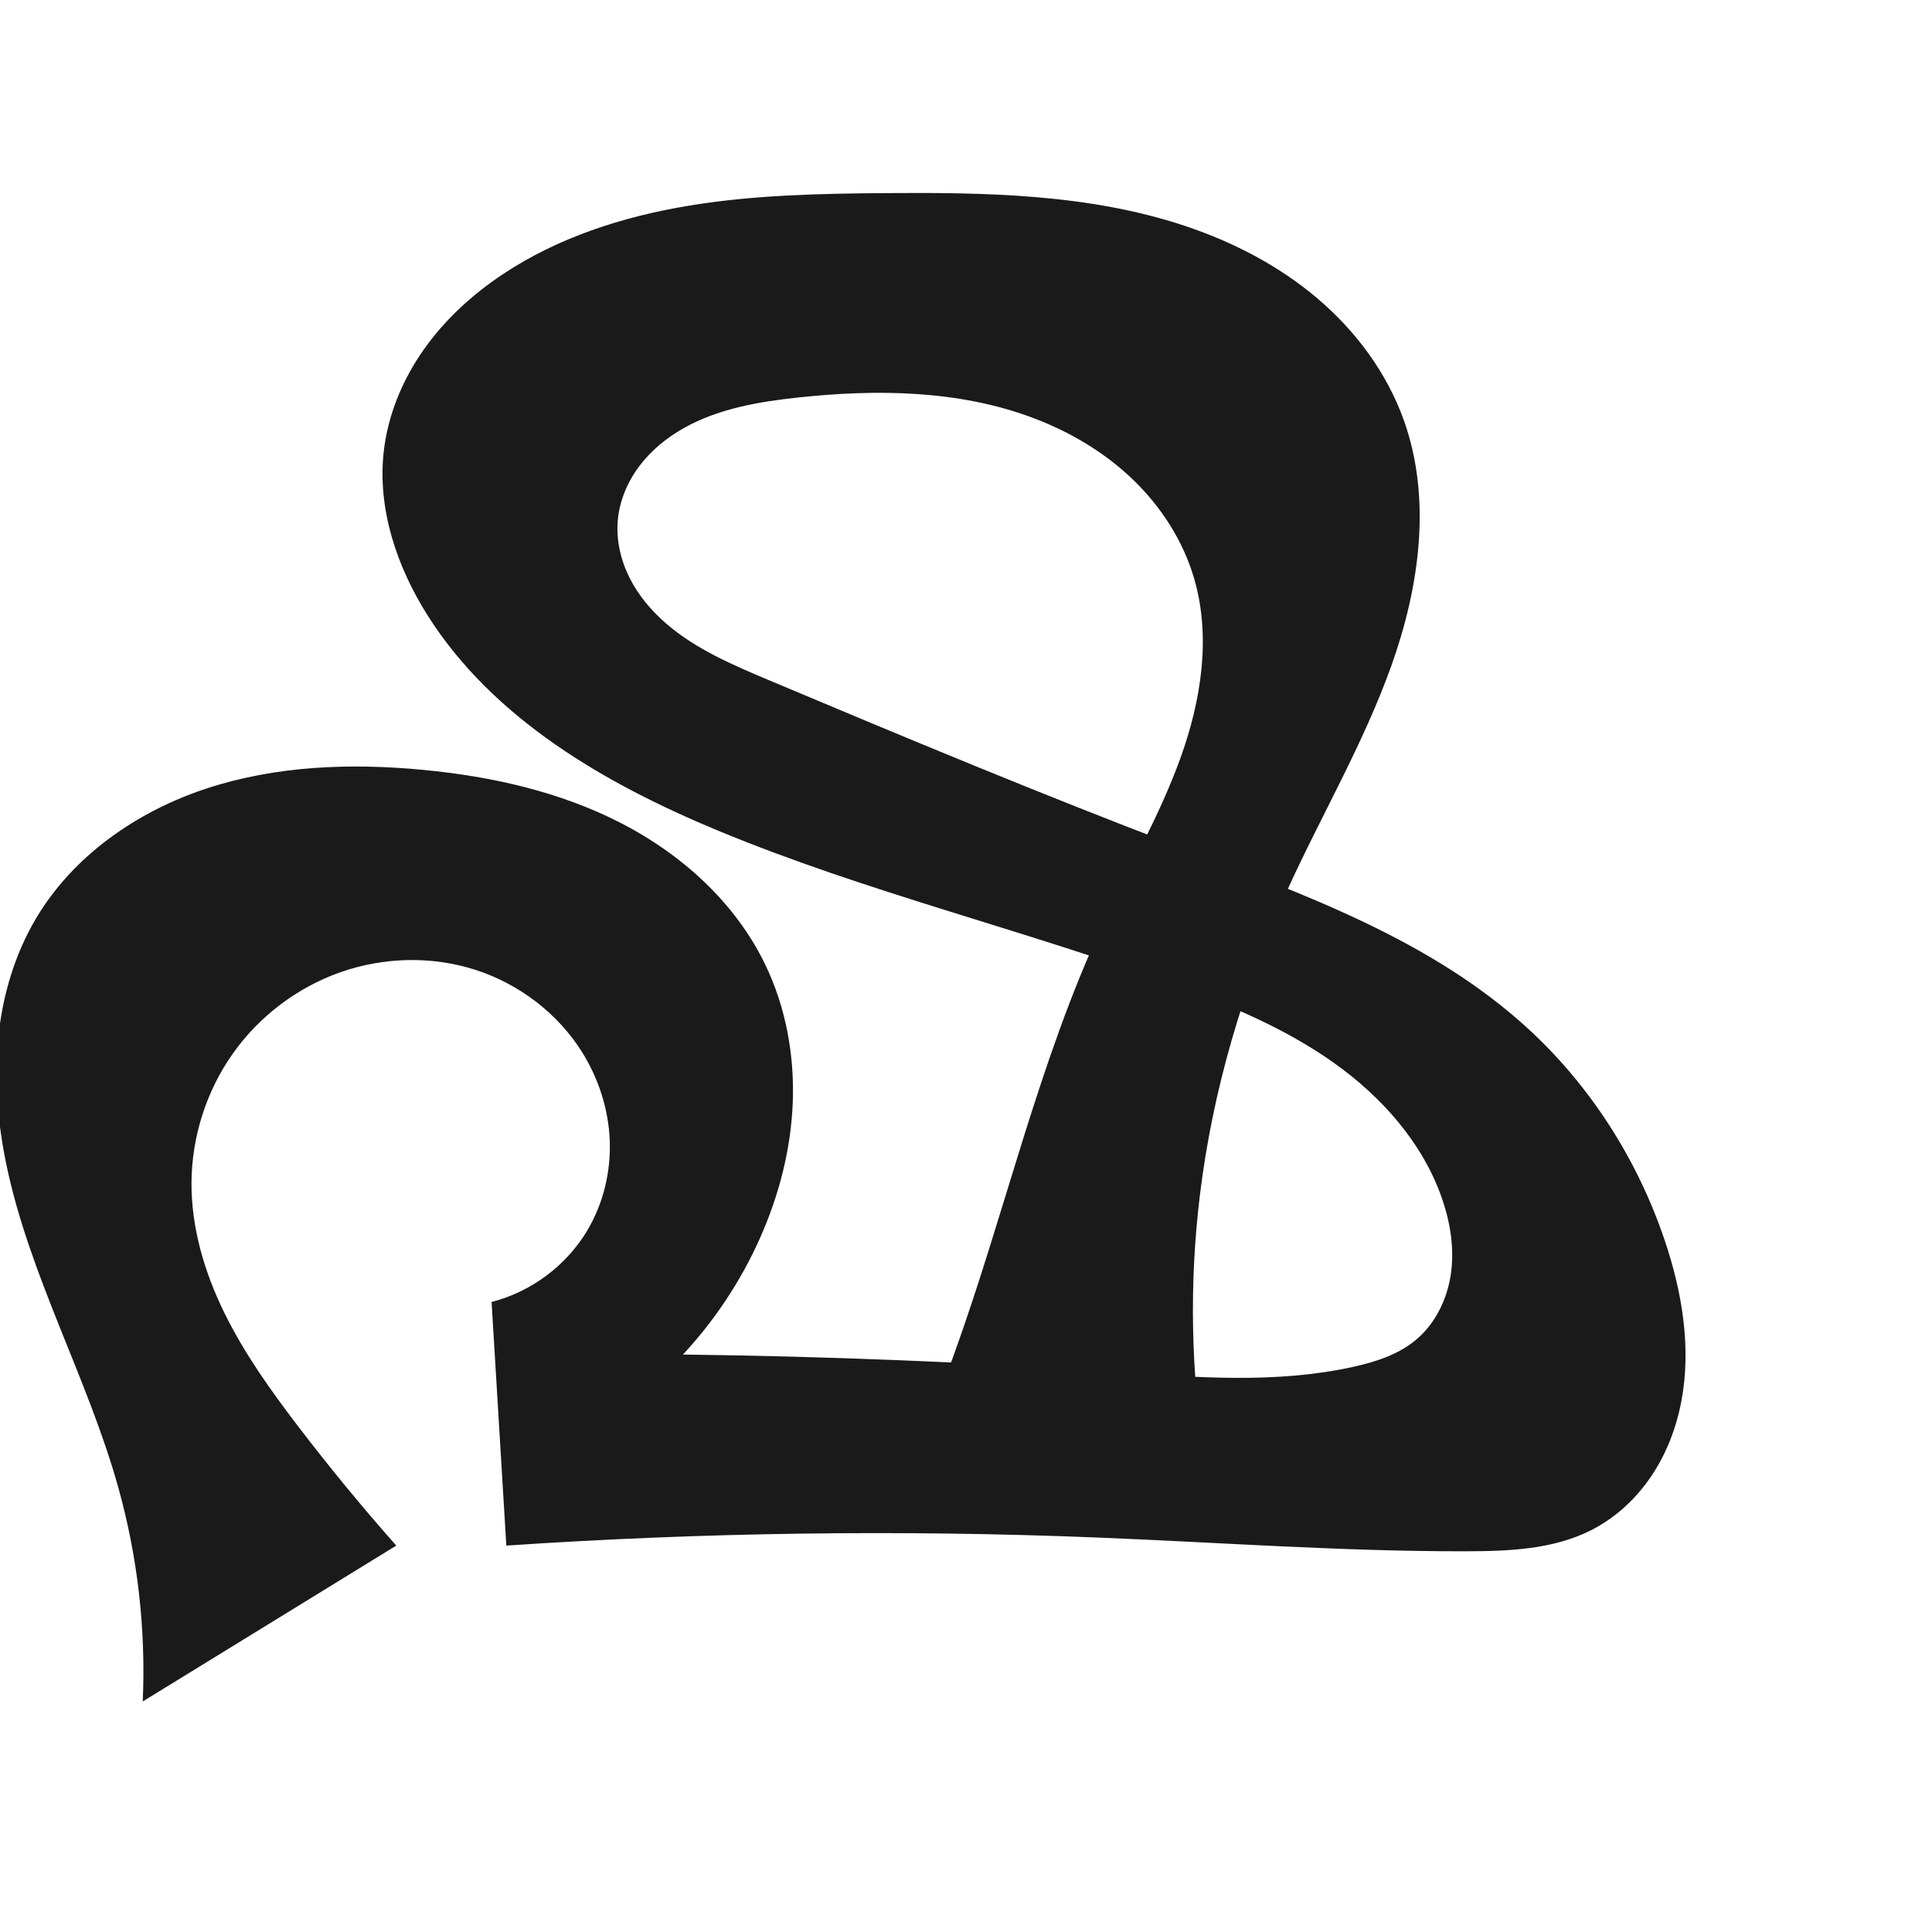 <?xml version="1.0" encoding="UTF-8" standalone="no"?>
<svg
   xmlns:dc="http://purl.org/dc/elements/1.1/"
   xmlns:cc="http://creativecommons.org/ns#"
   xmlns:rdf="http://www.w3.org/1999/02/22-rdf-syntax-ns#"
   xmlns:svg="http://www.w3.org/2000/svg"
   xmlns="http://www.w3.org/2000/svg"
   xmlns:sodipodi="http://sodipodi.sourceforge.net/DTD/sodipodi-0.dtd"
   xmlns:inkscape="http://www.inkscape.org/namespaces/inkscape"
   xml:space="preserve"
   width="1000"
   height="1000"
   version="1.1"
   style="clip-rule:evenodd;fill-rule:evenodd;image-rendering:optimizeQuality;shape-rendering:geometricPrecision;text-rendering:geometricPrecision"
   viewBox="0 0 1000 1000"
   id="svg10"
   sodipodi:docname="ഷ.svg"
   inkscape:version="1.0.1 (3bc2e813f5, 2020-09-07)"><sodipodi:namedview
   pagecolor="#ffffff"
   bordercolor="#666666"
   borderopacity="1"
   objecttolerance="10"
   gridtolerance="10"
   guidetolerance="10"
   inkscape:pageopacity="0"
   inkscape:pageshadow="2"
   inkscape:window-width="1920"
   inkscape:window-height="1015"
   id="namedview12"
   showgrid="false"
   inkscape:zoom="0.678"
   inkscape:cx="693.84266"
   inkscape:cy="414.82667"
   inkscape:window-x="1920"
   inkscape:window-y="0"
   inkscape:window-maximized="1"
   inkscape:current-layer="svg10"
   showguides="true"
   inkscape:guide-bbox="true"
   inkscape:document-rotation="0"
   inkscape:snap-to-guides="true"><sodipodi:guide
     position="0,1000"
     orientation="0,1"
     id="guide16"
     inkscape:label=""
     inkscape:locked="true"
     inkscape:color="rgb(0,0,255)" /><sodipodi:guide
     position="1763.312,2036.169"
     orientation="1000,0"
     id="guide18" /><sodipodi:guide
     position="0,200"
     orientation="0,1"
     id="guide20"
     inkscape:label="base"
     inkscape:locked="true"
     inkscape:color="rgb(0,0,255)" /><inkscape:grid
     type="xygrid"
     id="grid24"
     originx="-473.376"
     originy="-489.692" /><sodipodi:guide
     position="0,0"
     orientation="0,1"
     id="guide34"
     inkscape:label="bottom"
     inkscape:locked="true"
     inkscape:color="rgb(0,0,255)" /><sodipodi:guide
     position="225.051,1693.319"
     orientation="0,1"
     id="guide44"
     inkscape:label=""
     inkscape:locked="false"
     inkscape:color="rgb(0,0,255)" /><sodipodi:guide
     position="0,900"
     orientation="0,1"
     id="guide46"
     inkscape:label=""
     inkscape:locked="true"
     inkscape:color="rgb(0,0,255)" /><sodipodi:guide
     position="861.633,798.369"
     orientation="-1,0"
     id="guide841"
     inkscape:label="width"
     inkscape:locked="false"
     inkscape:color="rgb(0,0,255)" /><sodipodi:guide
     position="0,1000"
     orientation="0,1000"
     id="guide860" /><sodipodi:guide
     position="1000,1000"
     orientation="1000,0"
     id="guide862" /><sodipodi:guide
     position="1000,0"
     orientation="0,-1000"
     id="guide864" /><sodipodi:guide
     position="0,0"
     orientation="-1000,0"
     id="guide866" /></sodipodi:namedview>
 <defs
   id="defs4"><inkscape:path-effect
   effect="spiro"
   id="path-effect859"
   is_visible="true"
   lpeversion="1" /><inkscape:path-effect
   effect="spiro"
   id="path-effect862"
   is_visible="true"
   lpeversion="1" /><inkscape:path-effect
   effect="spiro"
   id="path-effect1521"
   is_visible="true"
   lpeversion="1" /><inkscape:path-effect
   effect="spiro"
   id="path-effect858"
   is_visible="true"
   lpeversion="1" /><inkscape:path-effect
   effect="spiro"
   id="path-effect854"
   is_visible="true"
   lpeversion="1" />
  <style
   type="text/css"
   id="style2">
   <![CDATA[
    .fil0 {fill:#EF7F1A;fill-rule:nonzero}
   ]]>
  </style>
 <inkscape:path-effect
   effect="spiro"
   id="path-effect1214"
   is_visible="true"
   lpeversion="1" /><inkscape:path-effect
   effect="spiro"
   id="path-effect1195"
   is_visible="true"
   lpeversion="1" /><inkscape:path-effect
   effect="spiro"
   id="path-effect992"
   is_visible="true"
   lpeversion="1" /><inkscape:path-effect
   effect="spiro"
   id="path-effect287"
   is_visible="true"
   lpeversion="1" /><inkscape:path-effect
   effect="spiro"
   id="path-effect1032"
   is_visible="true"
   lpeversion="1" /><inkscape:path-effect
   effect="spiro"
   id="path-effect1218"
   is_visible="true"
   lpeversion="1" /><inkscape:path-effect
   effect="spiro"
   id="path-effect309"
   is_visible="true"
   lpeversion="1" /><inkscape:path-effect
   effect="spiro"
   id="path-effect1176"
   is_visible="true"
   lpeversion="1" /><inkscape:path-effect
   effect="spiro"
   id="path-effect1026"
   is_visible="true"
   lpeversion="1" /><inkscape:path-effect
   effect="spiro"
   id="path-effect1247"
   is_visible="true"
   lpeversion="1" /></defs>
 
<path
   style="display:inline;fill:#1a1a1a;fill-rule:nonzero;stroke:none;stroke-width:1.973px;stroke-linecap:butt;stroke-linejoin:miter;stroke-opacity:1"
   d="M 61.228,769.923 C 45.285,712.842 15.085,660.14 3.157,602.088 -1.224,580.766 -3.074,558.821 -0.904,537.162 1.267,515.503 7.536,494.117 18.633,475.39 37.897,442.88 70.969,419.95 106.864,408.137 c 35.895,-11.813 74.522,-13.248 112.14,-9.656 35.354,3.376 70.685,11.247 102.281,27.465 31.596,16.218 59.343,41.285 74.78,73.27 10.619,22.003 15.171,46.74 14.277,71.155 -0.893,24.415 -7.139,48.504 -17.123,70.802 -9.839,21.975 -23.319,42.314 -39.724,59.937 74.974,0.925 149.922,3.944 224.728,9.052 40.773,2.784 82.219,6.144 122.126,-2.666 11.583,-2.557 23.268,-6.3 32.398,-13.873 10.183,-8.446 16.336,-21.161 18.218,-34.257 1.883,-13.096 -0.26,-26.544 -4.591,-39.046 -9.975,-28.791 -31.25,-52.673 -56.106,-70.298 C 665.412,532.398 636.996,520.5 608.394,509.994 530.16,481.255 448.591,461.84 371.603,429.911 313.11,405.652 255.275,372.127 221.391,318.632 c -15.897,-25.098 -26.004,-54.88 -22.822,-84.417 2.051,-19.038 9.573,-37.307 20.562,-52.989 10.989,-15.681 25.369,-28.833 41.327,-39.417 28.477,-18.888 61.755,-29.612 95.459,-35.242 33.704,-5.63 68.018,-6.36 102.188,-6.619 52.295,-0.397 105.607,0.439 155.218,16.98 24.806,8.27 48.463,20.498 68.415,37.399 19.952,16.901 36.107,38.599 44.895,63.226 14.519,40.684 8.095,86.189 -6.415,126.877 -14.51,40.687 -36.659,78.157 -54.475,117.509 -22.505,49.706 -38.116,102.648 -44.698,156.813 -5.488,45.16 -4.685,91.081 2.378,136.022 l -153.388,5.421 c 8.462,-19.071 16.254,-38.438 23.357,-58.055 26.896,-74.277 43.979,-152.25 77.456,-223.802 13.399,-28.64 29.386,-56.156 40.122,-85.897 10.736,-29.741 15.982,-62.652 7.116,-93.003 -5.729,-19.612 -17.201,-37.356 -31.966,-51.479 -14.765,-14.122 -32.746,-24.69 -51.893,-31.819 -38.294,-14.259 -80.4,-14.761 -121.03,-10.403 -20.389,2.187 -41.132,5.713 -59.035,15.713 -8.951,5 -17.081,11.611 -23.243,19.806 -6.162,8.195 -10.301,18.014 -11.166,28.23 -0.859,10.143 1.524,20.434 6.085,29.534 4.561,9.1 11.241,17.043 18.936,23.706 15.39,13.326 34.488,21.453 53.251,29.352 70.421,29.646 140.962,59.045 212.368,86.233 63.988,24.363 130.529,48.06 180.886,94.452 32.179,29.646 56.362,67.735 70.356,109.19 9.01,26.691 13.865,55.447 8.67,83.135 -2.597,13.844 -7.722,27.278 -15.589,38.961 -7.868,11.683 -18.523,21.575 -31.083,27.951 -19.852,10.078 -42.976,10.907 -65.239,10.943 -63.492,0.103 -126.881,-4.567 -190.322,-7.115 C 466.095,791.733 363.899,793.127 262.073,800 l -7.631,-126.114 c 20.478,-5.21 38.689,-18.804 49.507,-36.955 8.311,-13.945 12.276,-30.374 11.651,-46.596 -0.625,-16.222 -5.789,-32.192 -14.432,-45.934 -12.617,-20.06 -32.654,-35.225 -55.223,-42.453 -22.569,-7.228 -47.492,-6.571 -69.842,1.307 -22.299,7.86 -42.011,22.839 -55.648,42.154 -13.637,19.315 -21.152,42.867 -21.332,66.51 -0.179,23.409 6.664,46.478 16.961,67.501 10.297,21.023 23.982,40.194 38.19,58.798 16.19,21.199 33.15,41.811 50.834,61.781 L 73.88,880.677 c 1.673,-37.277 -2.615,-74.815 -12.652,-110.754 z"
   id="path1216-0"
   inkscape:path-effect="#path-effect1247"
   inkscape:original-d="M 61.227598,769.92269 C 48.110819,712.19517 9.40736,660.95617 3.1569306,602.0881 -1.3352869,559.77931 -7.5514392,508.92501 18.632768,475.38993 62.6611,419.00122 147.66554,393.09258 219.00383,398.48049 c 67.71065,5.11393 143.51252,41.69753 177.06053,100.73494 23.38288,41.14894 11.26167,96.78003 -2.84562,141.95723 -7.14435,22.87905 -39.72428,59.93676 -39.72428,59.93676 0,0 149.76097,8.36117 224.72779,9.05196 40.71659,0.37519 82.32943,5.94912 122.12586,-2.66632 11.48188,-2.48568 25.05712,-4.70106 32.39848,-13.87257 15.53075,-19.40245 22.29482,-50.0101 13.62708,-73.30237 -20.538,-55.1905 -86.30881,-82.07821 -137.97927,-110.32647 -73.10998,-39.96926 -162.95681,-41.4688 -236.79158,-80.08277 -55.21806,-28.87784 -115.09821,-59.80119 -150.21175,-111.27937 -16.42557,-24.0807 -27.55346,-55.65472 -22.82161,-84.41735 6.01796,-36.5803 31.18131,-71.6359 61.88898,-92.40543 55.78253,-37.72924 130.65354,-48.720914 197.64702,-41.860892 97.20911,9.954052 225.41776,29.911102 268.52812,117.604832 37.03762,75.34076 -39.23263,163.27521 -60.89086,244.38586 -14.02211,52.51315 -37.64708,102.91925 -44.69849,156.81292 -5.88309,44.96423 2.37774,136.02163 2.37774,136.02163 l -153.38826,5.42091 c 0,0 16.05108,-38.51748 23.35726,-58.05539 27.65031,-73.94144 54.45316,-148.28575 77.45559,-223.8024 17.9716,-59.00053 73.61249,-123.1457 47.23836,-178.89914 -32.11391,-67.88701 -130.06035,-100.06778 -204.88956,-93.70067 -37.57036,3.1968 -89.42543,26.25816 -93.4439,63.74955 -4.04228,37.71358 46.94535,61.2071 78.2718,82.59185 63.10177,43.07592 143.0315,54.1423 212.36801,86.23305 61.72937,28.56997 130.6462,48.59637 180.88559,94.45226 31.97974,29.18943 63.36564,66.46019 70.3565,109.1902 8.33043,50.91783 -0.0571,115.08704 -38.0024,150.0467 -16.2167,14.94074 -43.23447,9.52398 -65.23884,10.94335 C 695.03889,807.0299 631.5508,796.58188 568.07038,795.82852 466.06904,794.618 262.07333,800 262.07333,800 l -7.63116,-126.11395 c 0,0 40.55389,-18.41034 49.50662,-36.95529 13.41509,-27.78842 15.68447,-67.80682 -2.78029,-92.52955 -26.26149,-35.1619 -83.38295,-54.87997 -125.06501,-41.14568 -42.15976,13.89169 -72.44637,64.50648 -76.980535,108.66376 -4.69241,45.6984 31.135615,87.13827 55.151225,126.29963 13.94175,22.7343 -0.0387,23.86546 50.83388,61.78108 L 73.879859,880.67682 c 11.90393,-32.1326 -4.419087,-74.51957 -12.652261,-110.75413 z"
   sodipodi:nodetypes="aaaaaacaaaaaaaaaaaaaccaaaaaaaaaaaaccaaaaacca" /></svg>

